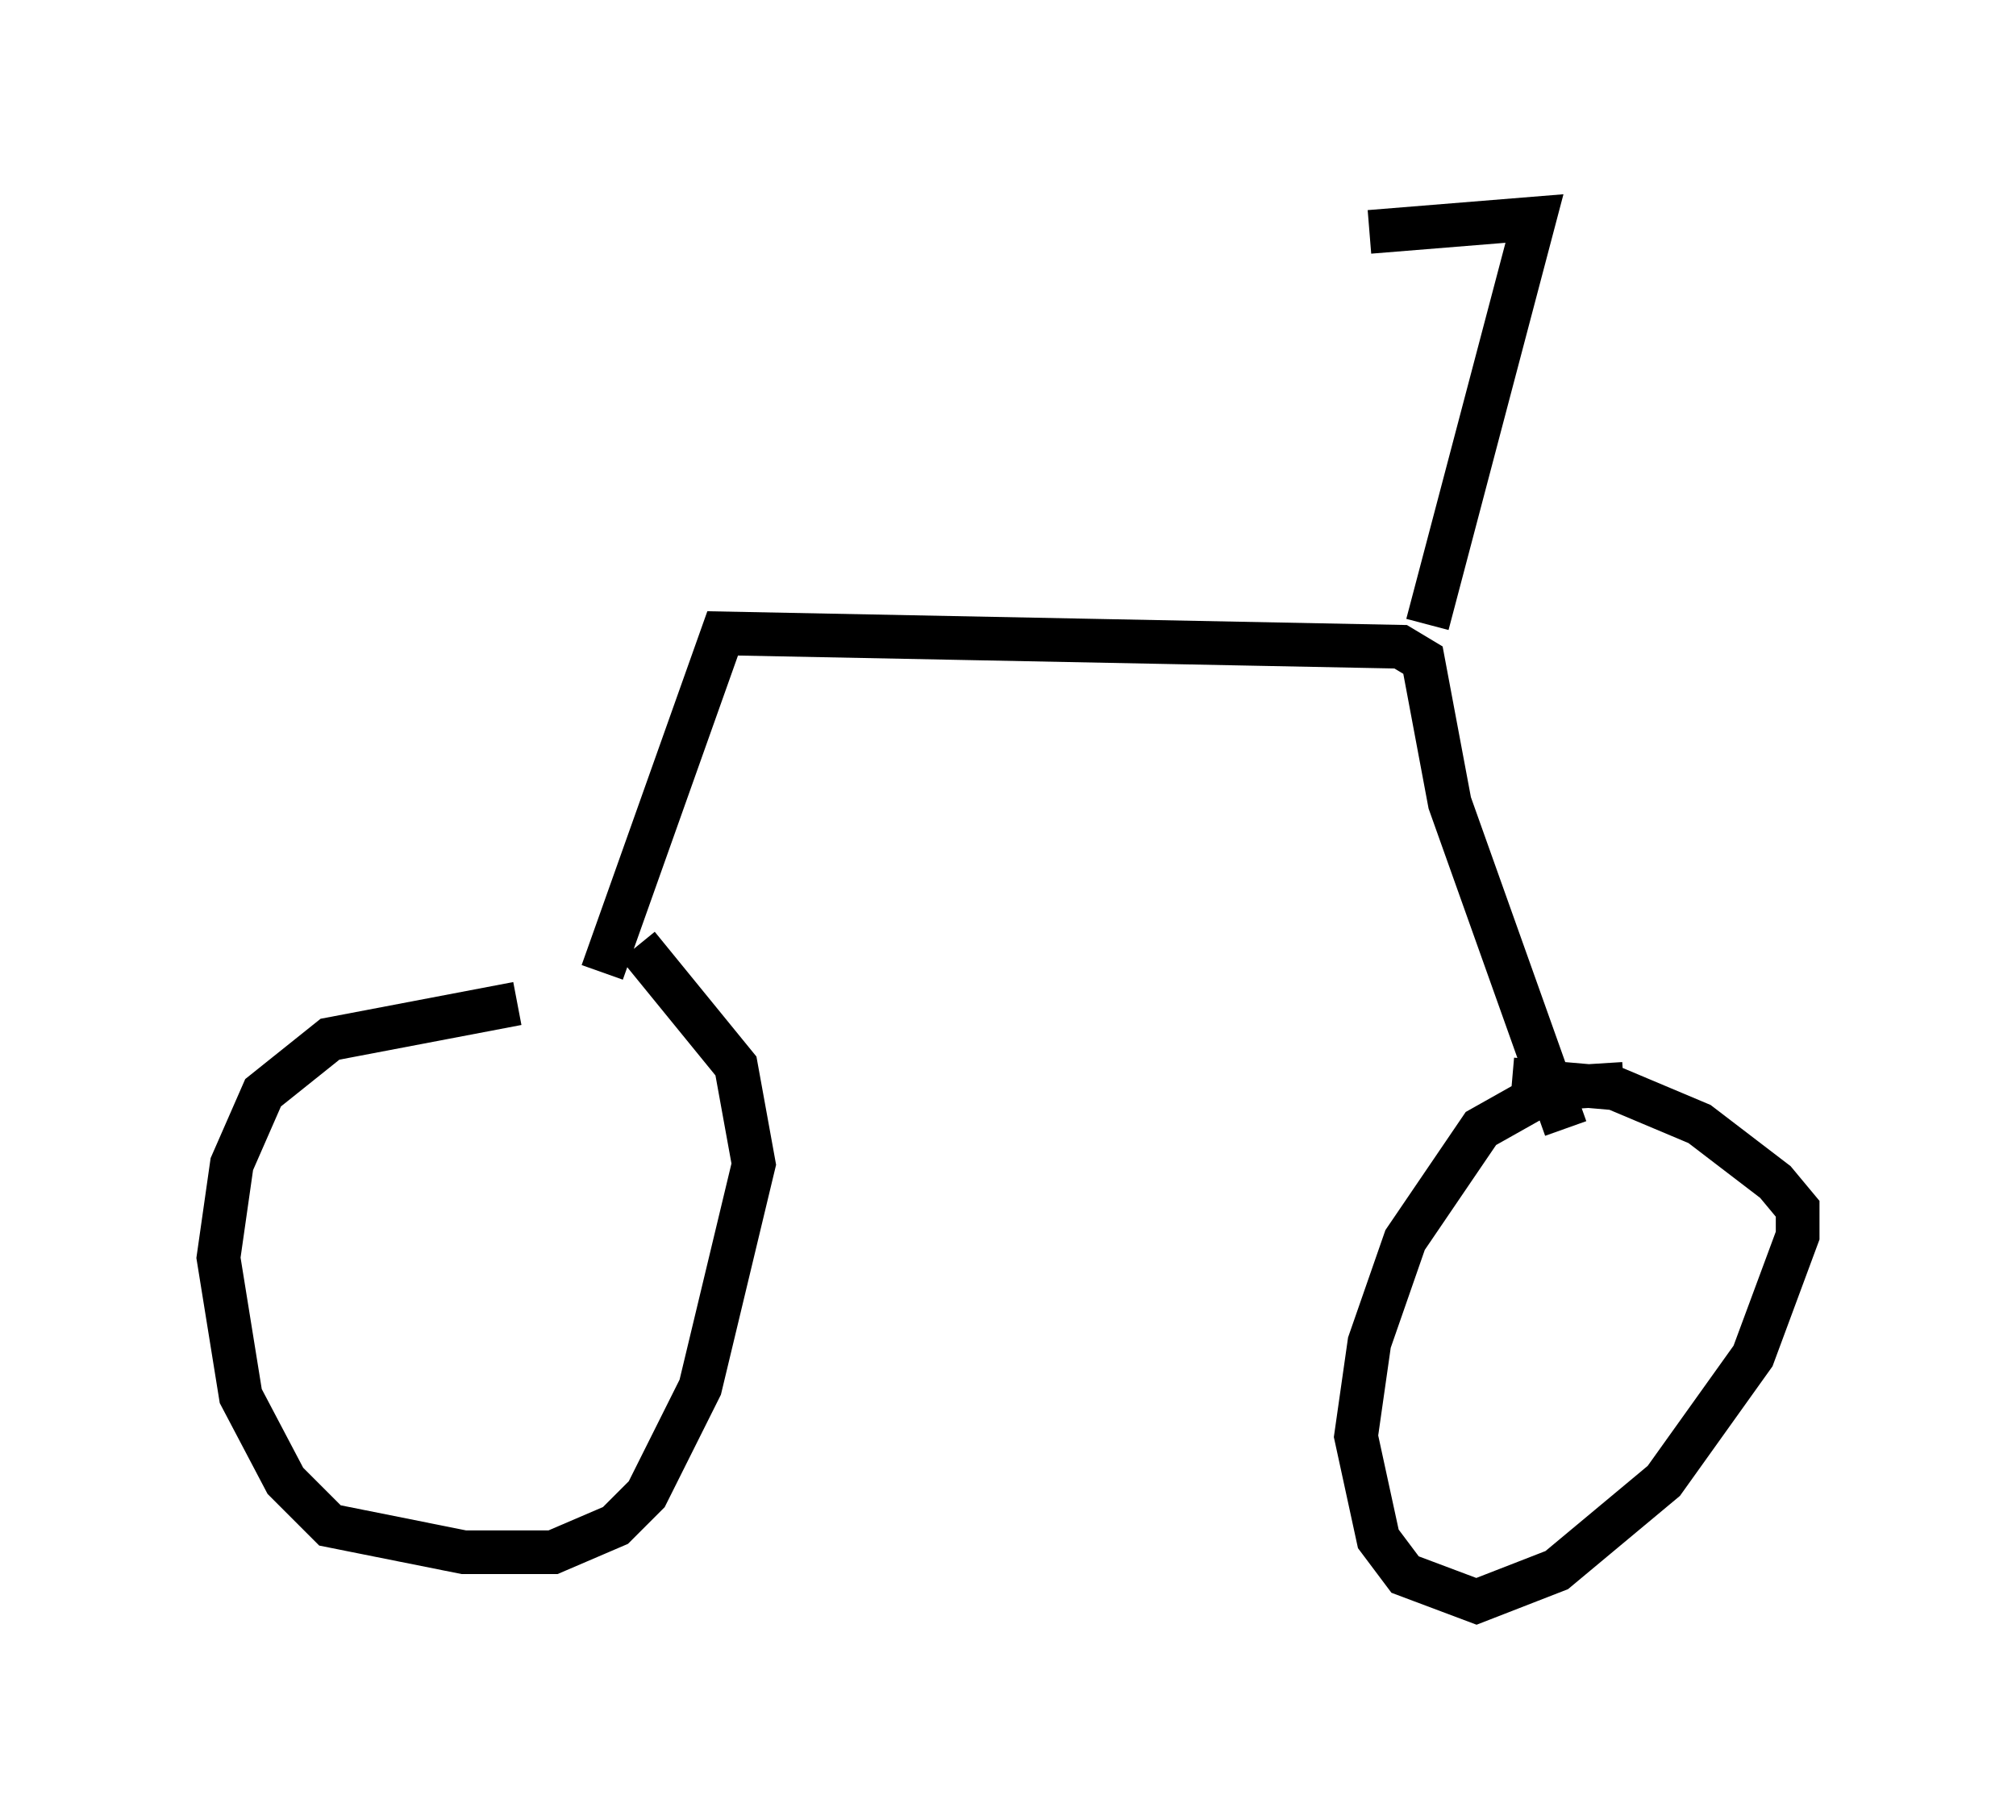 <?xml version="1.0" encoding="utf-8" ?>
<svg baseProfile="full" height="41.646" version="1.1" width="46.138" xmlns="http://www.w3.org/2000/svg" xmlns:ev="http://www.w3.org/2001/xml-events" xmlns:xlink="http://www.w3.org/1999/xlink"><defs /><rect fill="white" height="41.646" width="46.138" x="0" y="0" /><path d="M14.494, 23.477 m-2.654, -0.51 l-4.288, 0.817 -1.531, 1.225 l-0.715, 1.633 -0.306, 2.144 l0.51, 3.165 1.021, 1.94 l1.021, 1.021 3.063, 0.613 l2.042, 0.0 1.429, -0.613 l0.715, -0.715 1.225, -2.45 l1.225, -5.104 -0.408, -2.246 l-2.246, -2.756 m22.561, 3.165 l-1.633, 0.102 -1.633, 0.919 l-1.735, 2.552 -0.817, 2.348 l-0.306, 2.144 0.51, 2.348 l0.613, 0.817 1.633, 0.613 l1.838, -0.715 2.45, -2.042 l2.042, -2.858 1.021, -2.756 l0.0, -0.613 -0.51, -0.613 l-1.735, -1.327 -1.94, -0.817 l-2.348, -0.204 m-20.825, -2.45 l2.756, -7.758 15.517, 0.306 l0.51, 0.306 0.613, 3.267 l2.654, 7.452 m-3.165, -11.536 l2.45, -9.29 -3.777, 0.306 " fill="none" stroke="black" stroke-width="1" /></svg>